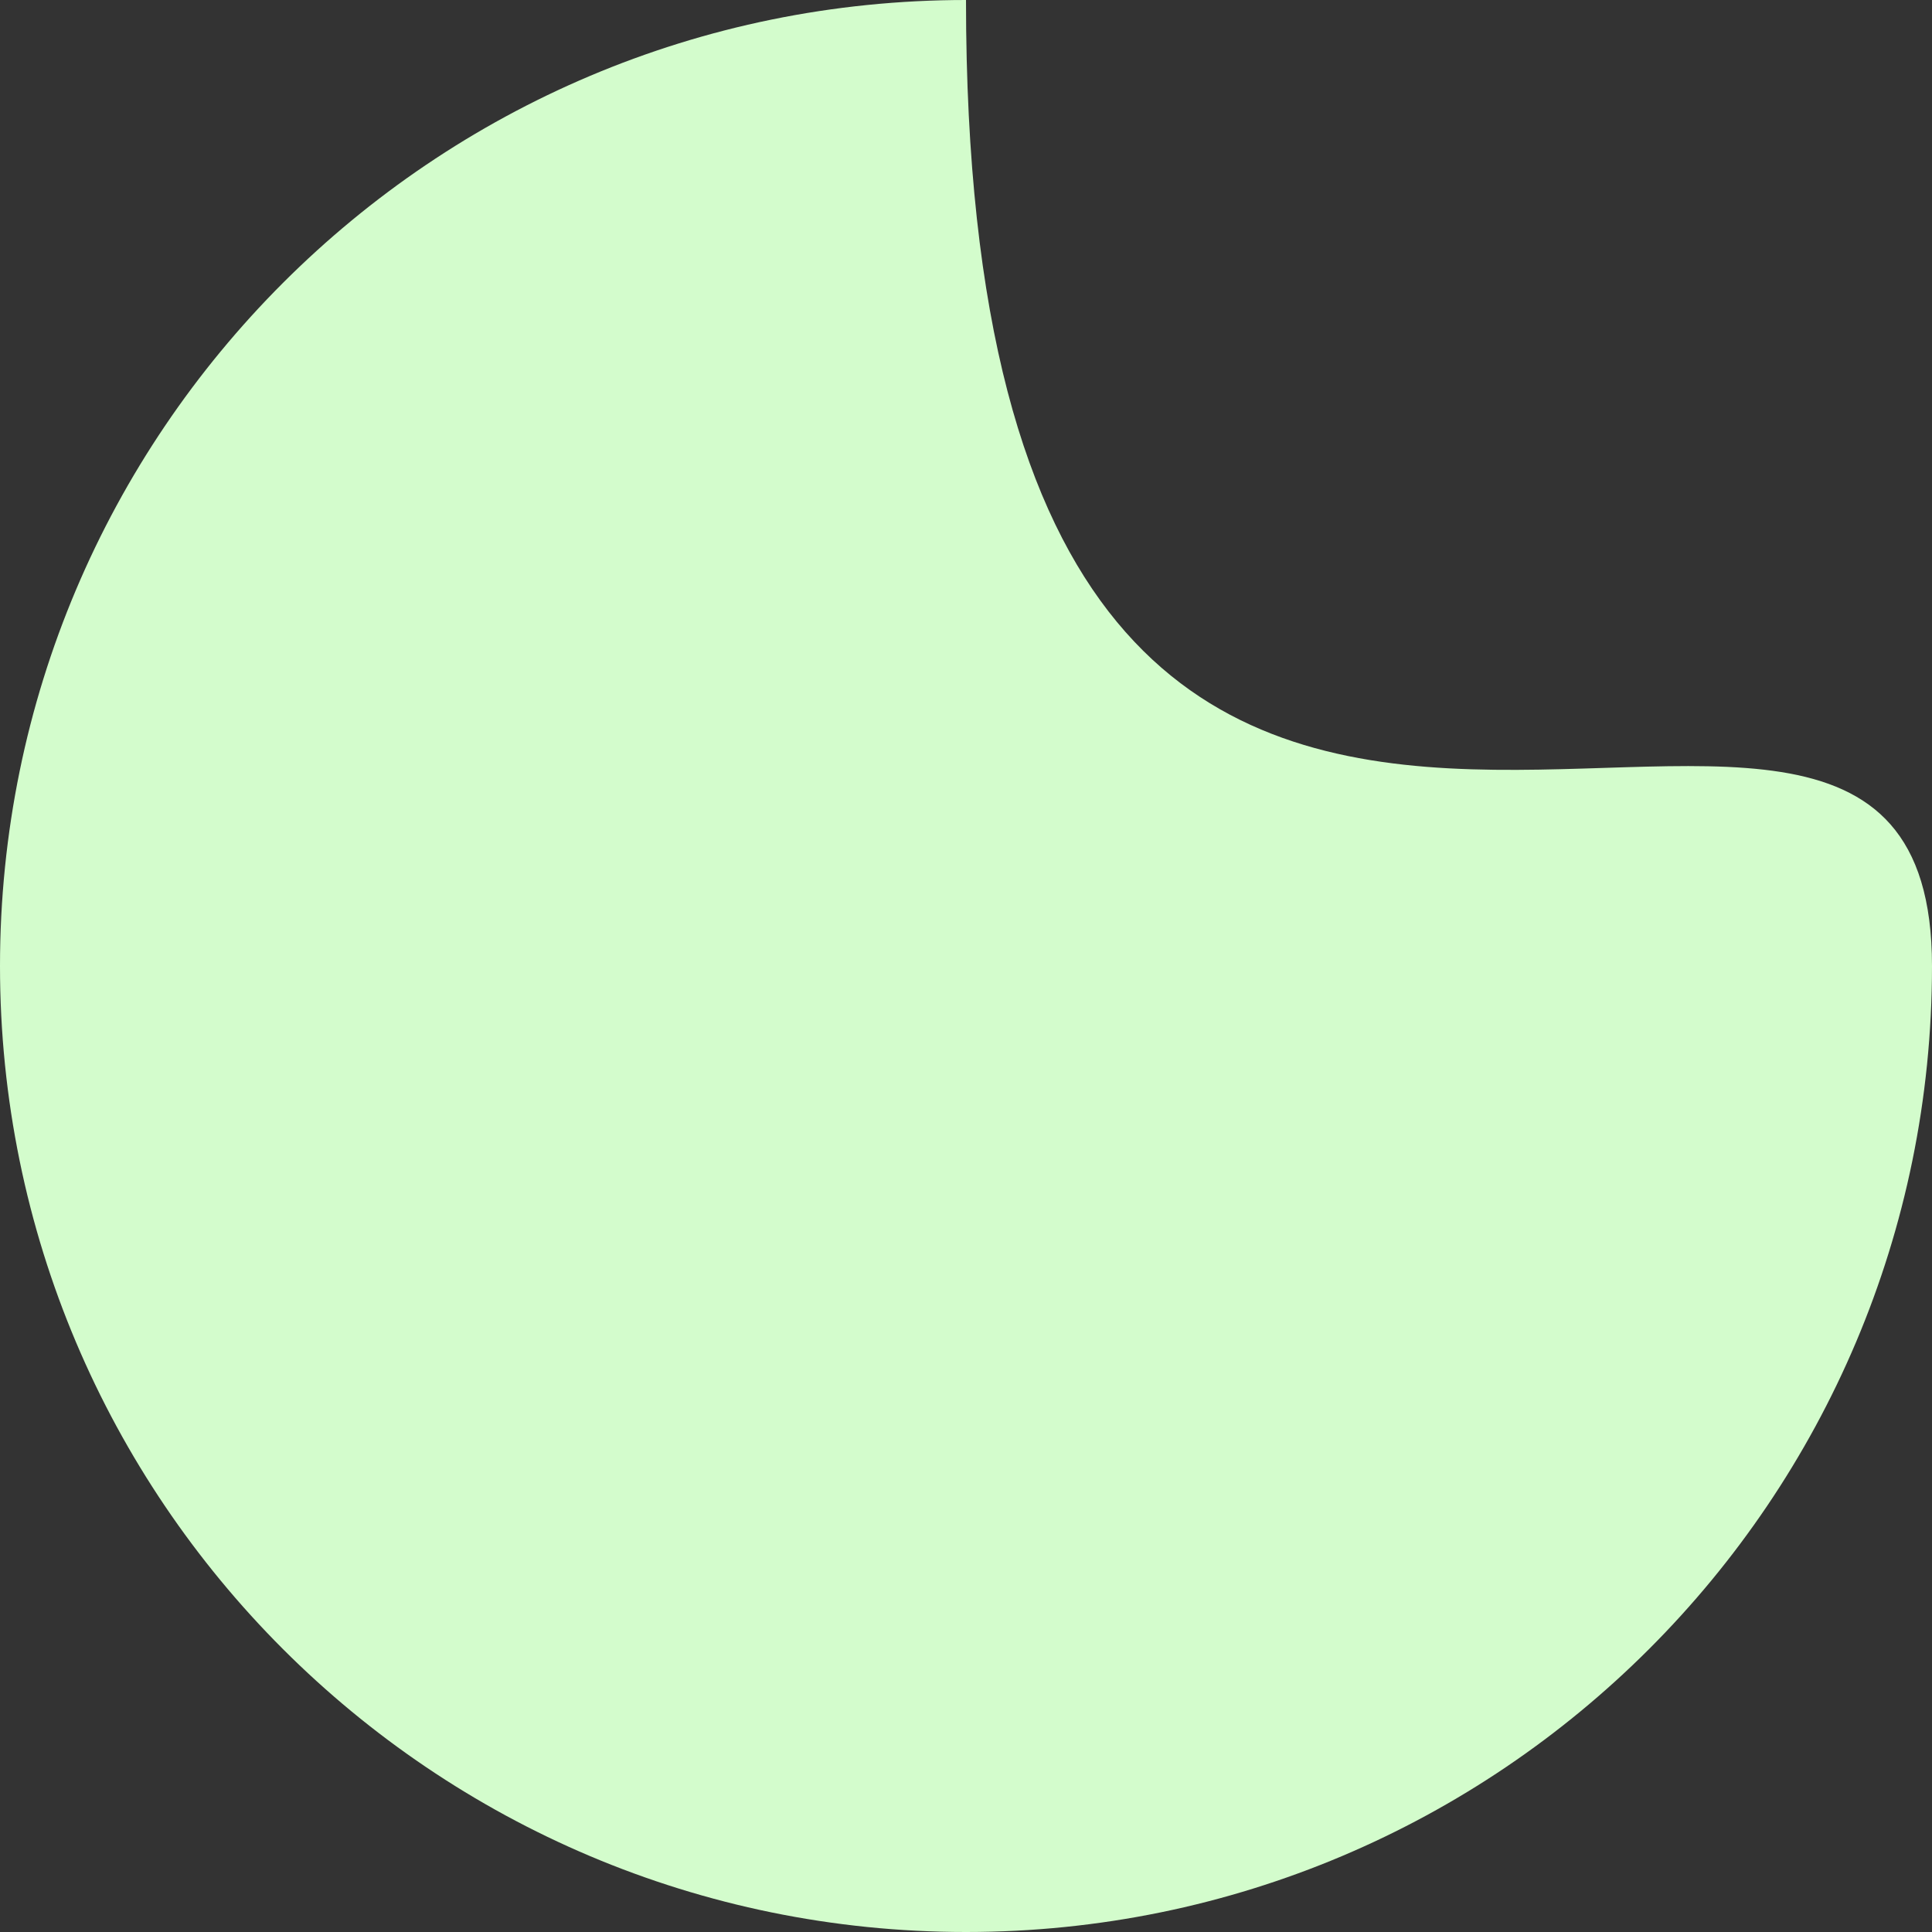 <svg width="80" height="80" viewBox="0 0 100 100" fill="none" xmlns="http://www.w3.org/2000/svg">
<rect x="0" y="0" width="100" height="100" fill="#333333" stroke="none"/>
<path d="M100 50C100 77.614 77.614 100 50 100C22.386 100 0 77.614 0 50C0 22.386 22.386 0 50 0C50 67 100 22.386 100 50Z" fill="#D3FCCC"/>
<!-- <path d="M50.3 60.3C51.7073 58.8927 52.4979 56.984 52.4979 54.9938C52.4979 53.0035 51.7073 51.0948 50.3 49.6875C48.8927 48.2802 46.984 47.4896 44.9937 47.4896C43.0035 47.4896 41.0948 48.2802 39.6875 49.6875L31.25 58.125V68.75H41.875L50.3 60.3Z" stroke="white" stroke-width="2" stroke-linecap="round" stroke-linejoin="round"/> -->
<!-- <path d="M45 55L27.5 72.5" stroke="white" stroke-width="2" stroke-linecap="round" stroke-linejoin="round"/>
<path d="M46.875 63.75H36.25" stroke="white" stroke-width="2" stroke-linecap="round" stroke-linejoin="round"/> -->
</svg>

